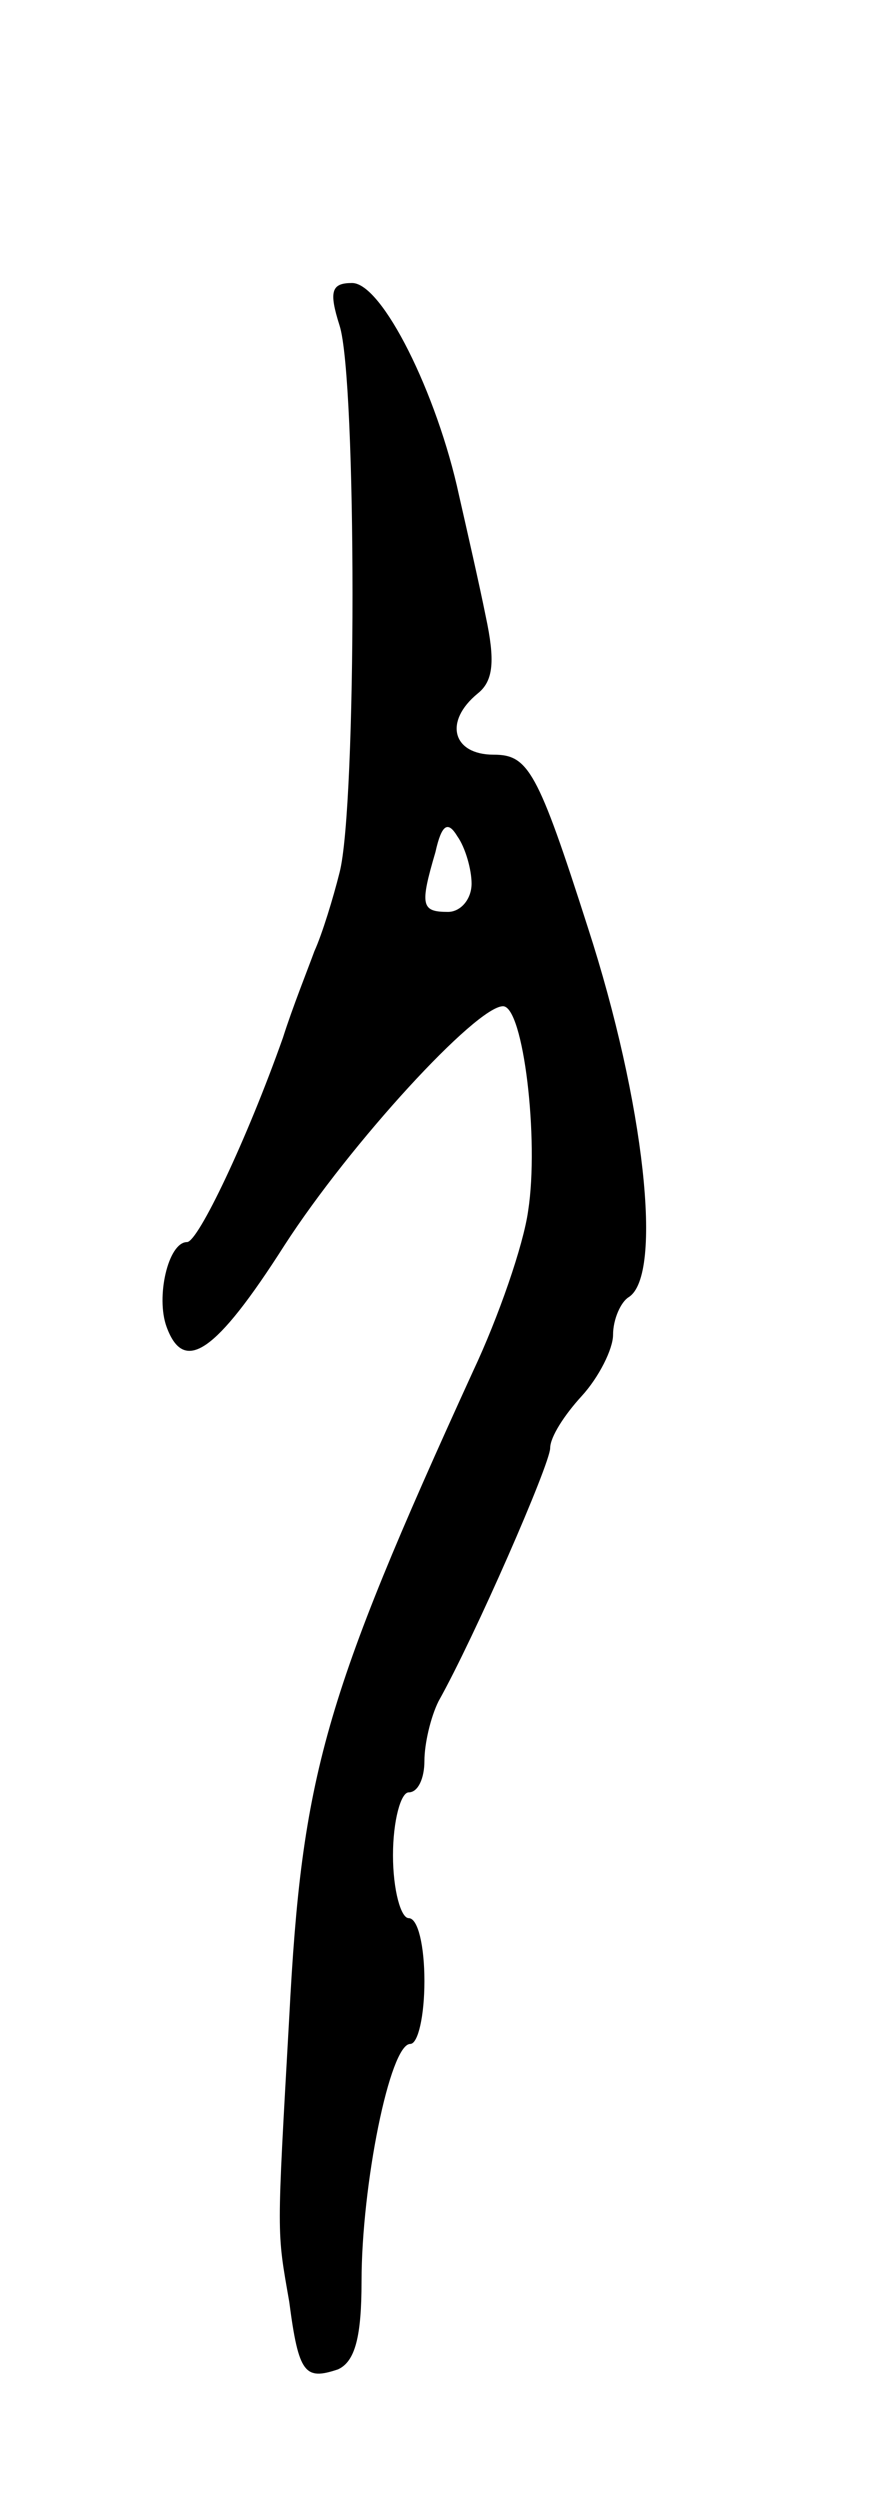 <svg version="1.0" xmlns="http://www.w3.org/2000/svg"
 width="57pt" height="159pt" viewBox="0 0 57 159"
 preserveAspectRatio="xMidYMid meet">
<g transform="translate(0,159) scale(0.1,-0.1)"
fill="#000000" stroke="none">
<path d="M216 1383 c11 -34 11 -306 0 -348 -4 -16 -11 -39 -16 -50 -4 -11 -14
-36 -20 -55 -23 -65 -54 -130 -61 -130 -12 0 -20 -35 -13 -54 11 -30 31 -17
75 52 42 65 122 152 139 152 13 0 23 -85 16 -130 -3 -22 -19 -68 -35 -102 -95
-208 -109 -257 -117 -411 -8 -142 -8 -135 0 -181 6 -46 10 -50 31 -43 11 5 15
21 15 56 0 61 18 151 31 151 5 0 9 18 9 40 0 22 -4 40 -10 40 -5 0 -10 18 -10
40 0 22 5 40 10 40 6 0 10 9 10 20 0 11 4 28 9 38 23 41 71 151 71 161 0 7 9
21 20 33 11 12 20 30 20 39 0 10 5 21 10 24 22 14 10 124 -26 235 -32 100 -38
110 -60 110 -26 0 -32 21 -10 39 10 8 11 21 5 49 -4 20 -12 55 -17 77 -14 65
-49 135 -68 135 -13 0 -15 -5 -8 -27z m84 -355 c0 -10 -7 -18 -15 -18 -17 0
-18 4 -8 38 4 18 8 20 14 10 5 -7 9 -21 9 -30z"/>
</g>
</svg>
